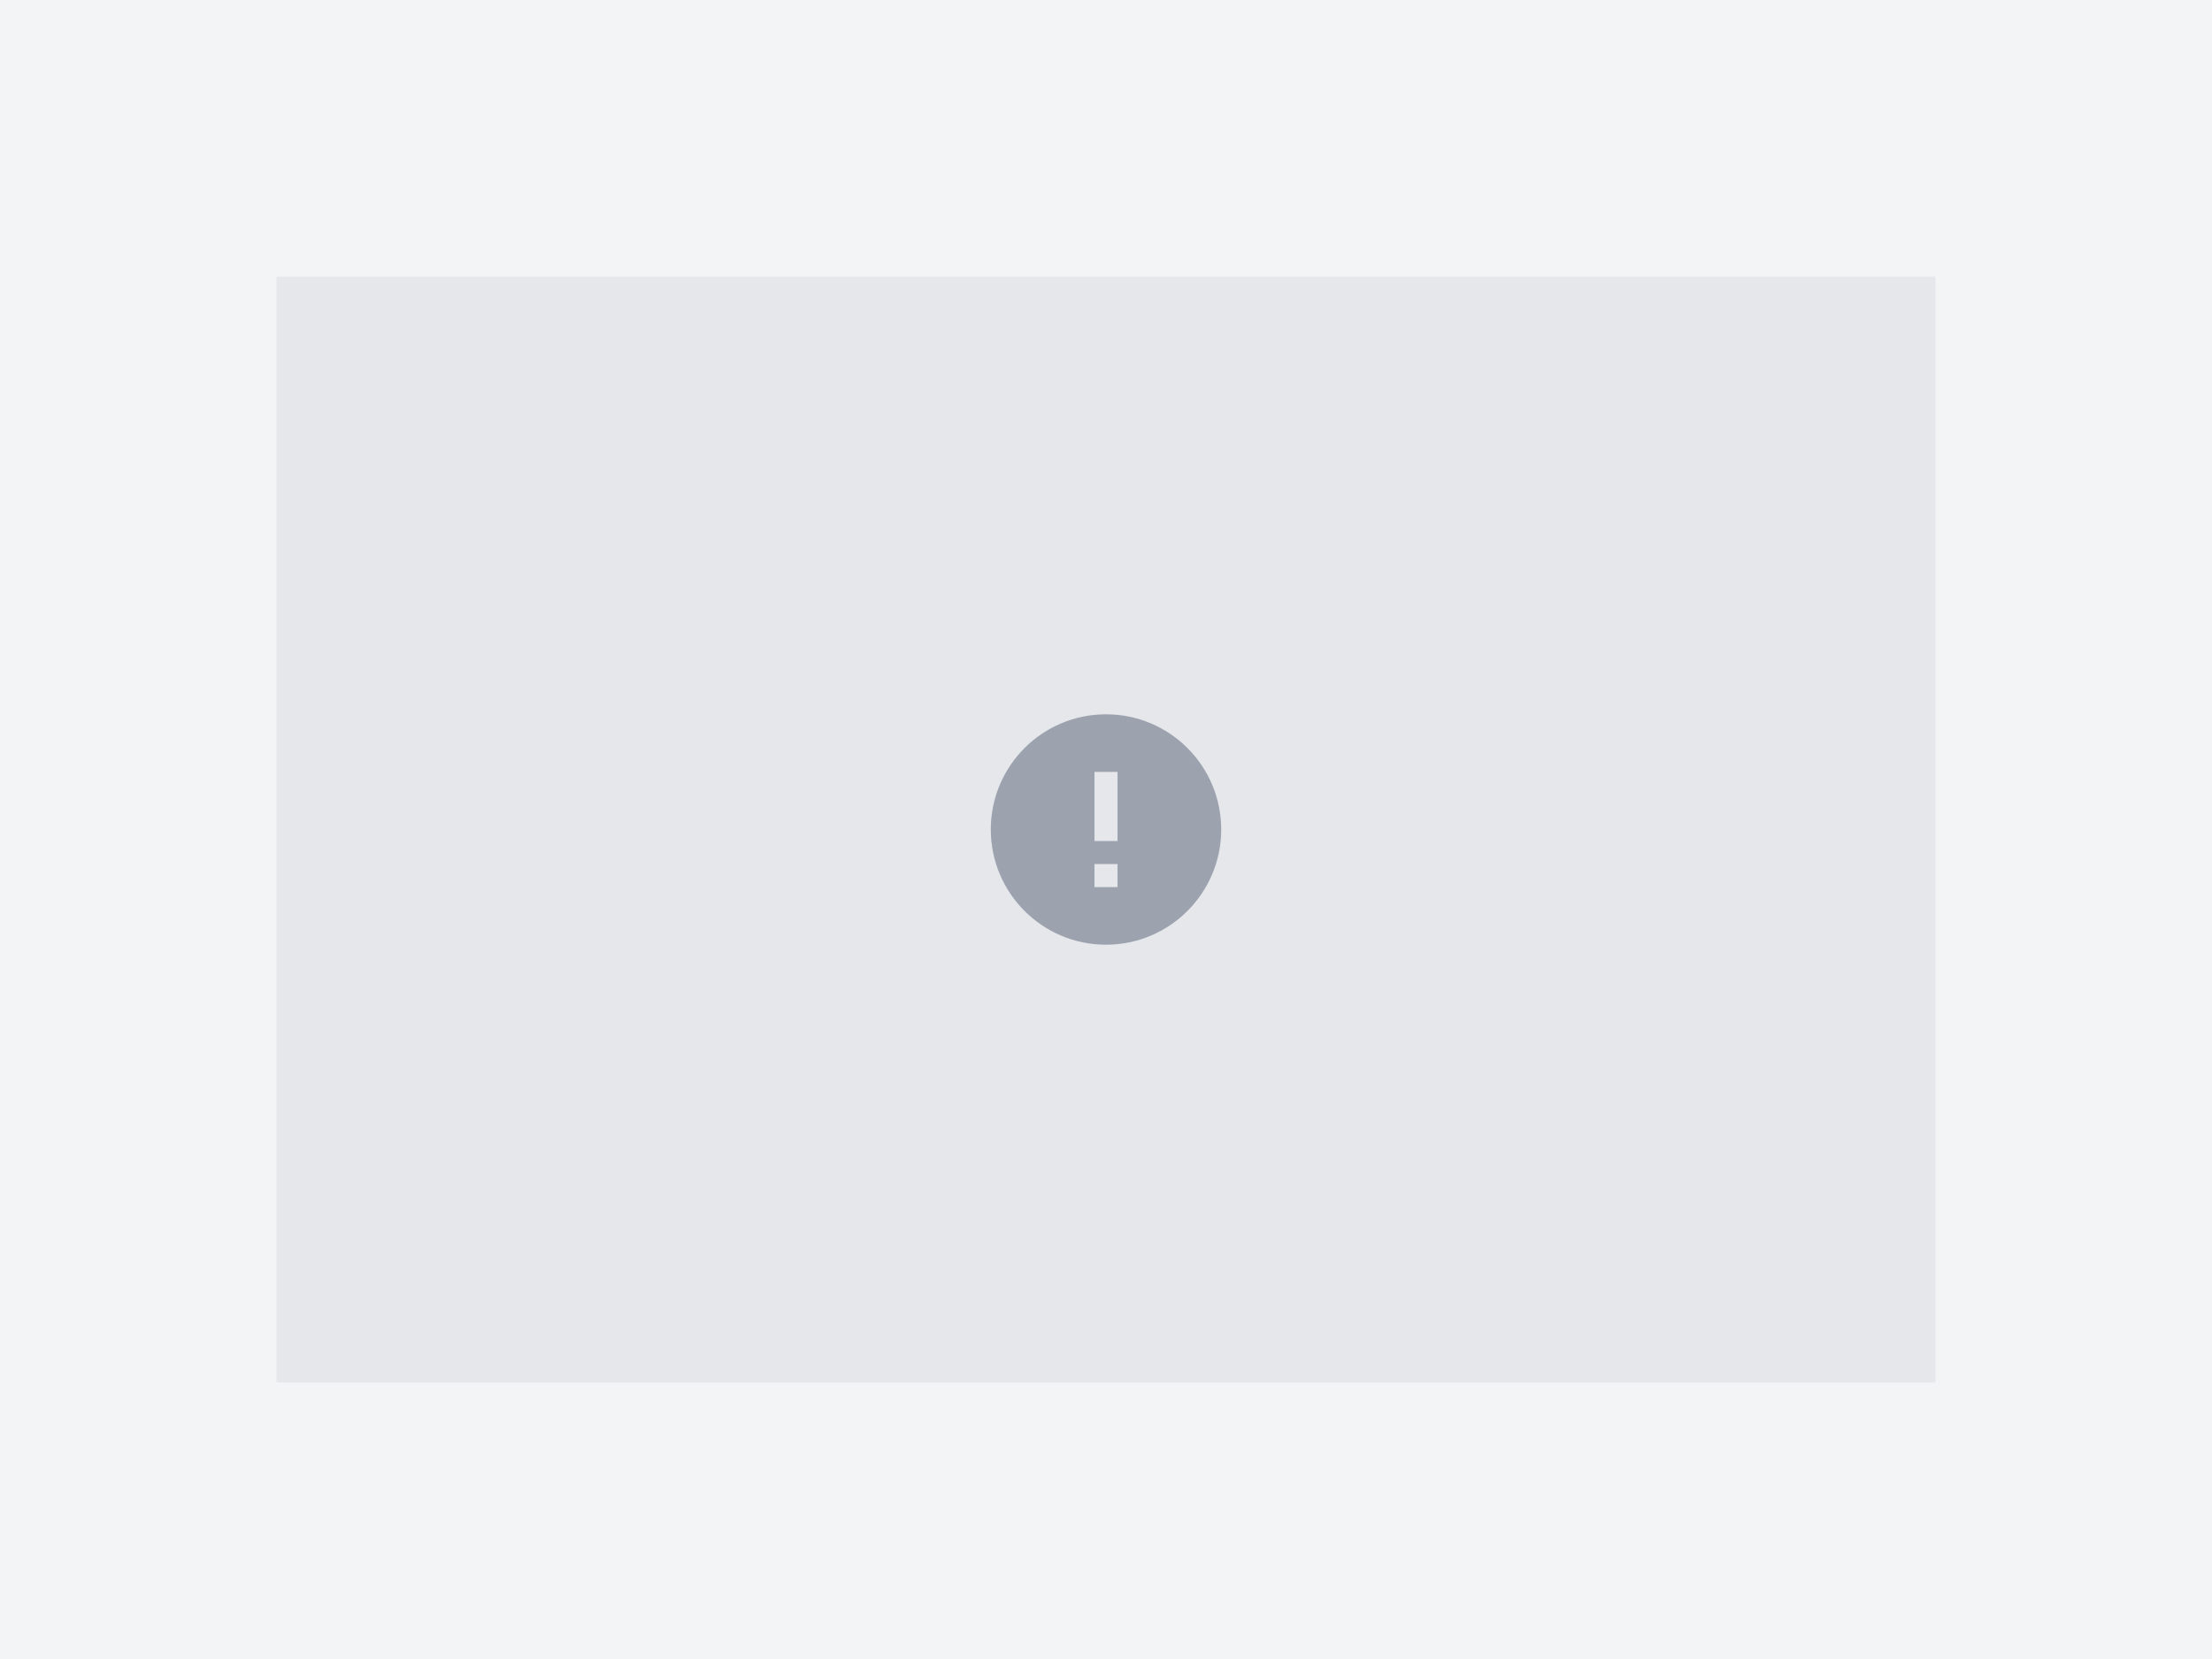 <svg width="400" height="300" viewBox="0 0 400 300" fill="none" xmlns="http://www.w3.org/2000/svg">
<rect width="400" height="300" fill="#F3F4F6"/>
<rect x="50" y="50" width="300" height="200" fill="#E5E7EB"/>
<svg x="175" y="125" width="50" height="50" viewBox="0 0 24 24" fill="#9CA3AF">
<path d="M12 2C6.48 2 2 6.48 2 12S6.48 22 12 22S22 17.52 22 12S17.52 2 12 2ZM13 17H11V15H13V17ZM13 13H11V7H13V13Z"/>
</svg>
</svg>
